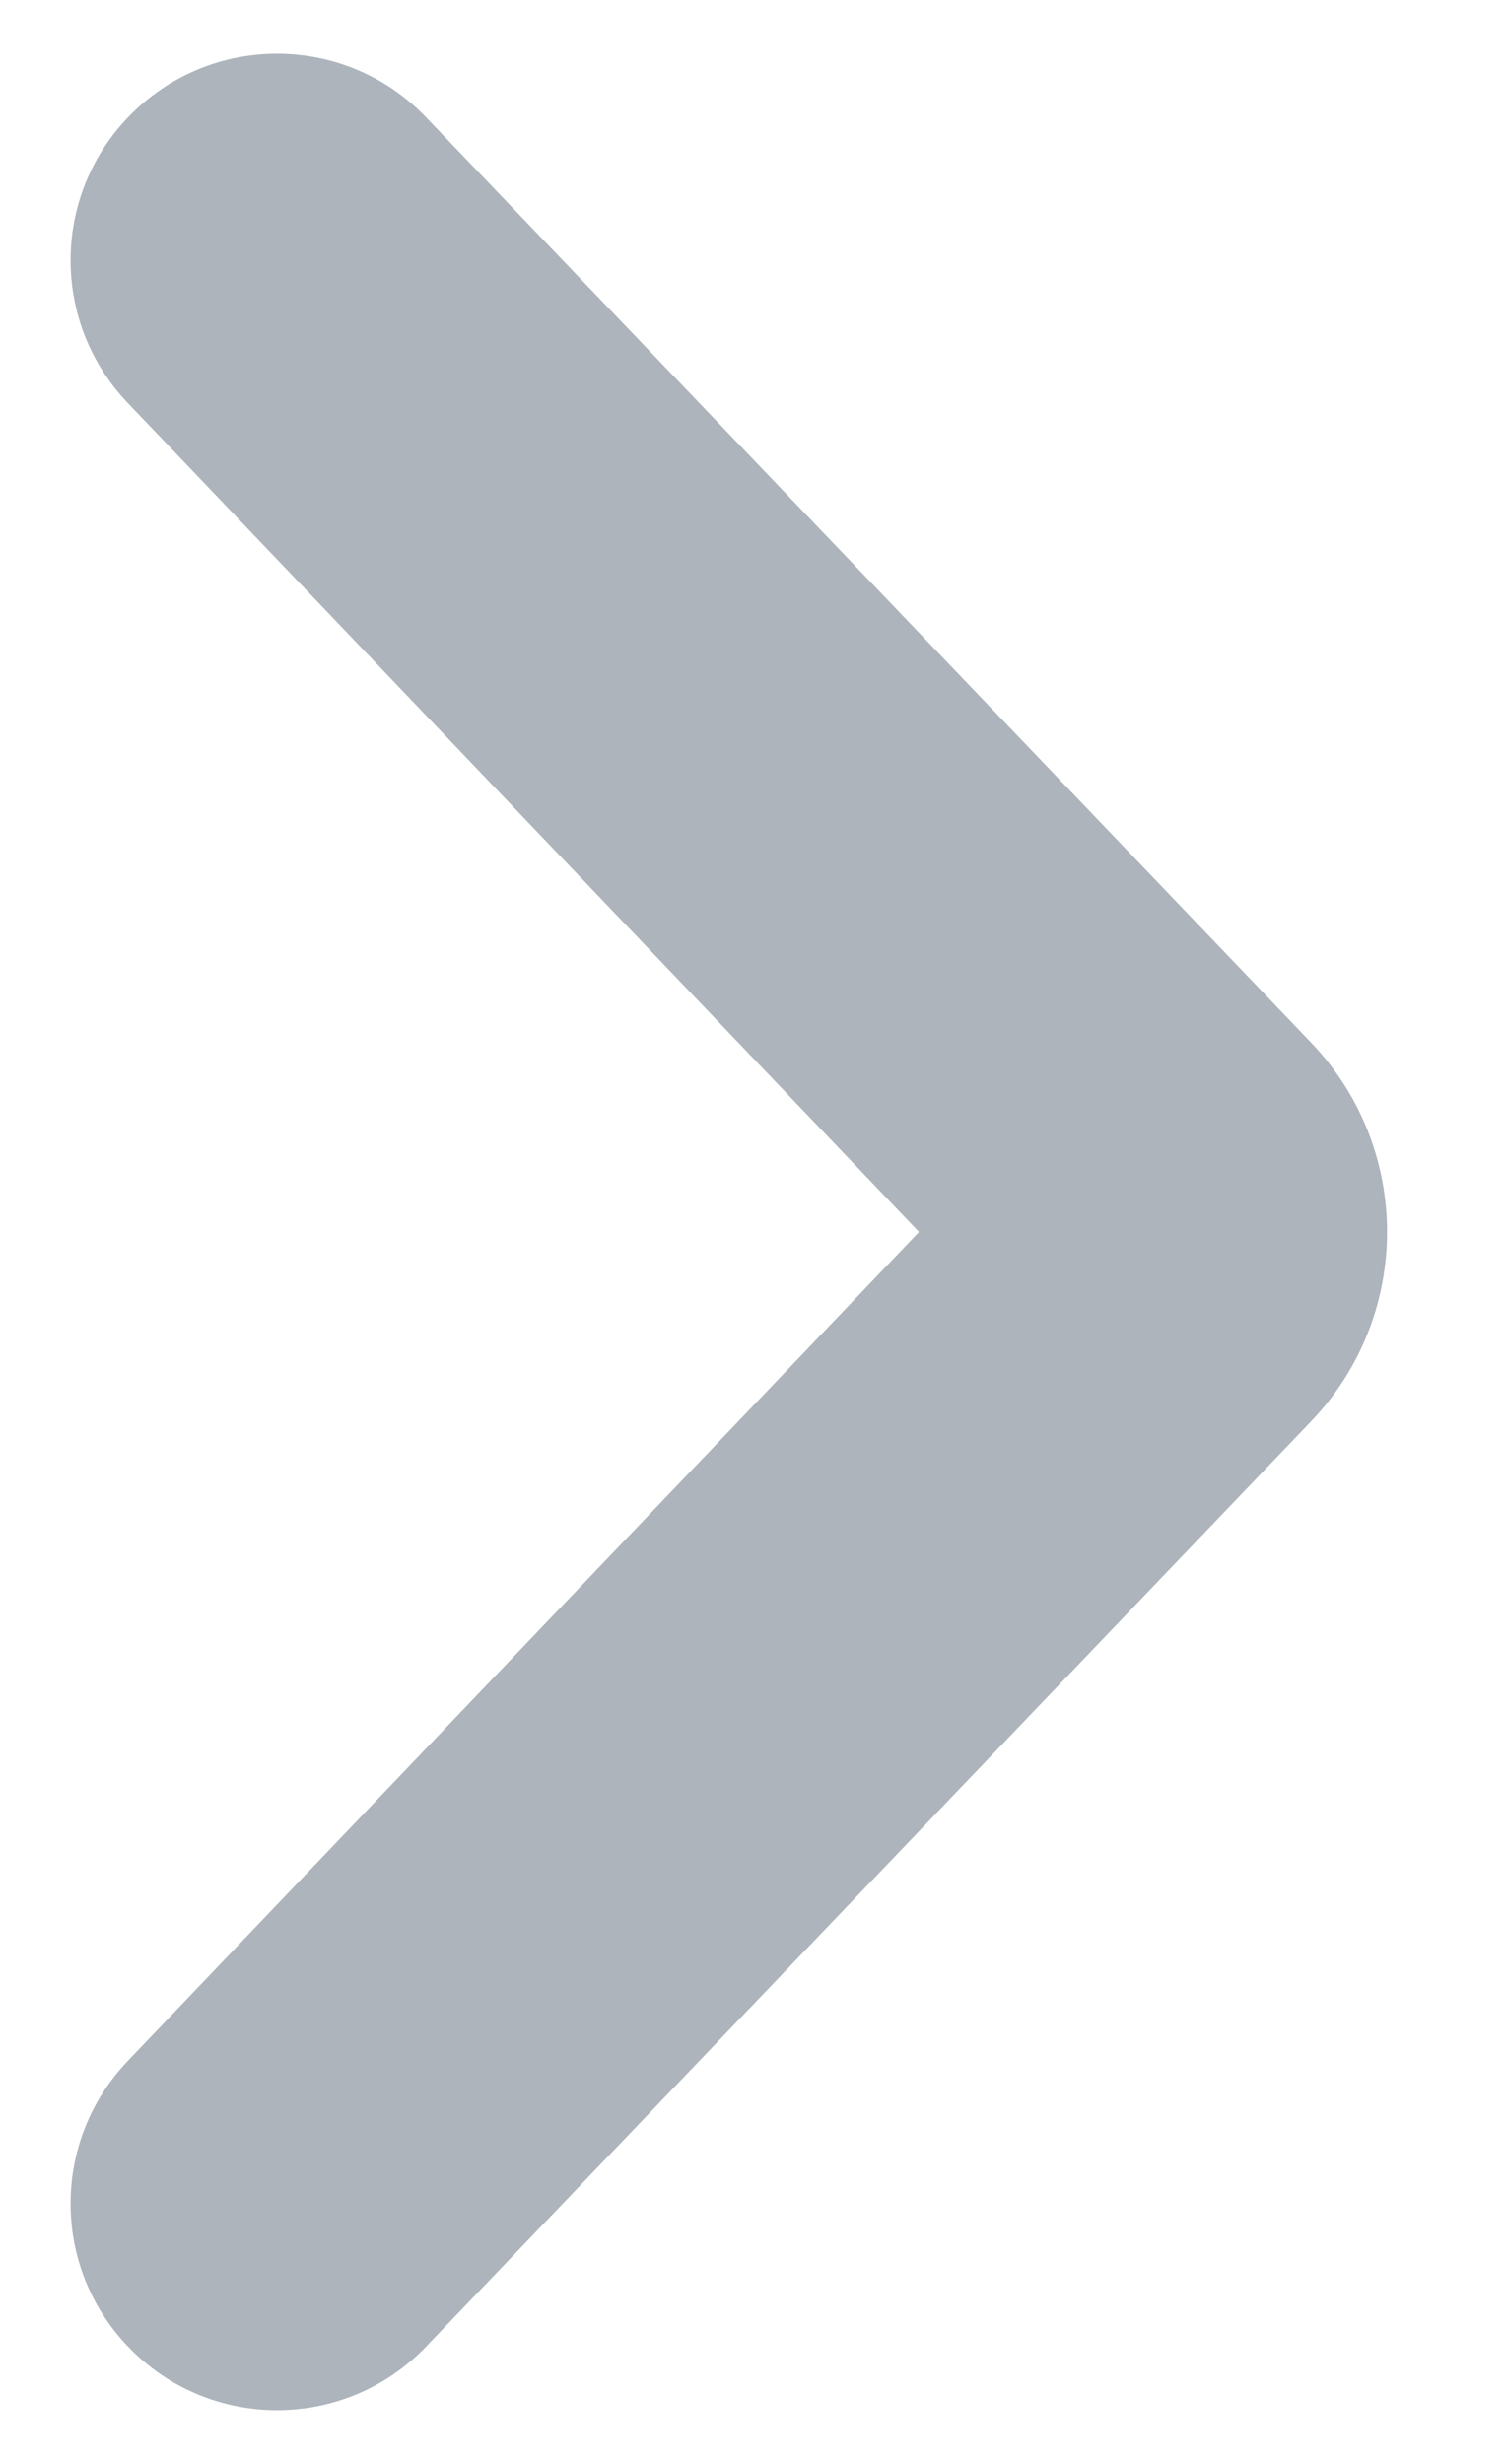 <svg width="11" height="18" viewBox="0 0 11 18" fill="none" xmlns="http://www.w3.org/2000/svg">
<path opacity="0.64" d="M0.935 0.858C0.377 1.441 0.376 2.359 0.933 2.943L6.717 9L0.933 15.057C0.376 15.641 0.377 16.559 0.935 17.142C1.529 17.763 2.521 17.763 3.115 17.142L9.583 10.383C10.323 9.609 10.323 8.391 9.583 7.617L3.115 0.858C2.521 0.237 1.529 0.237 0.935 0.858Z" fill="#7F8A94"/>
</svg>
